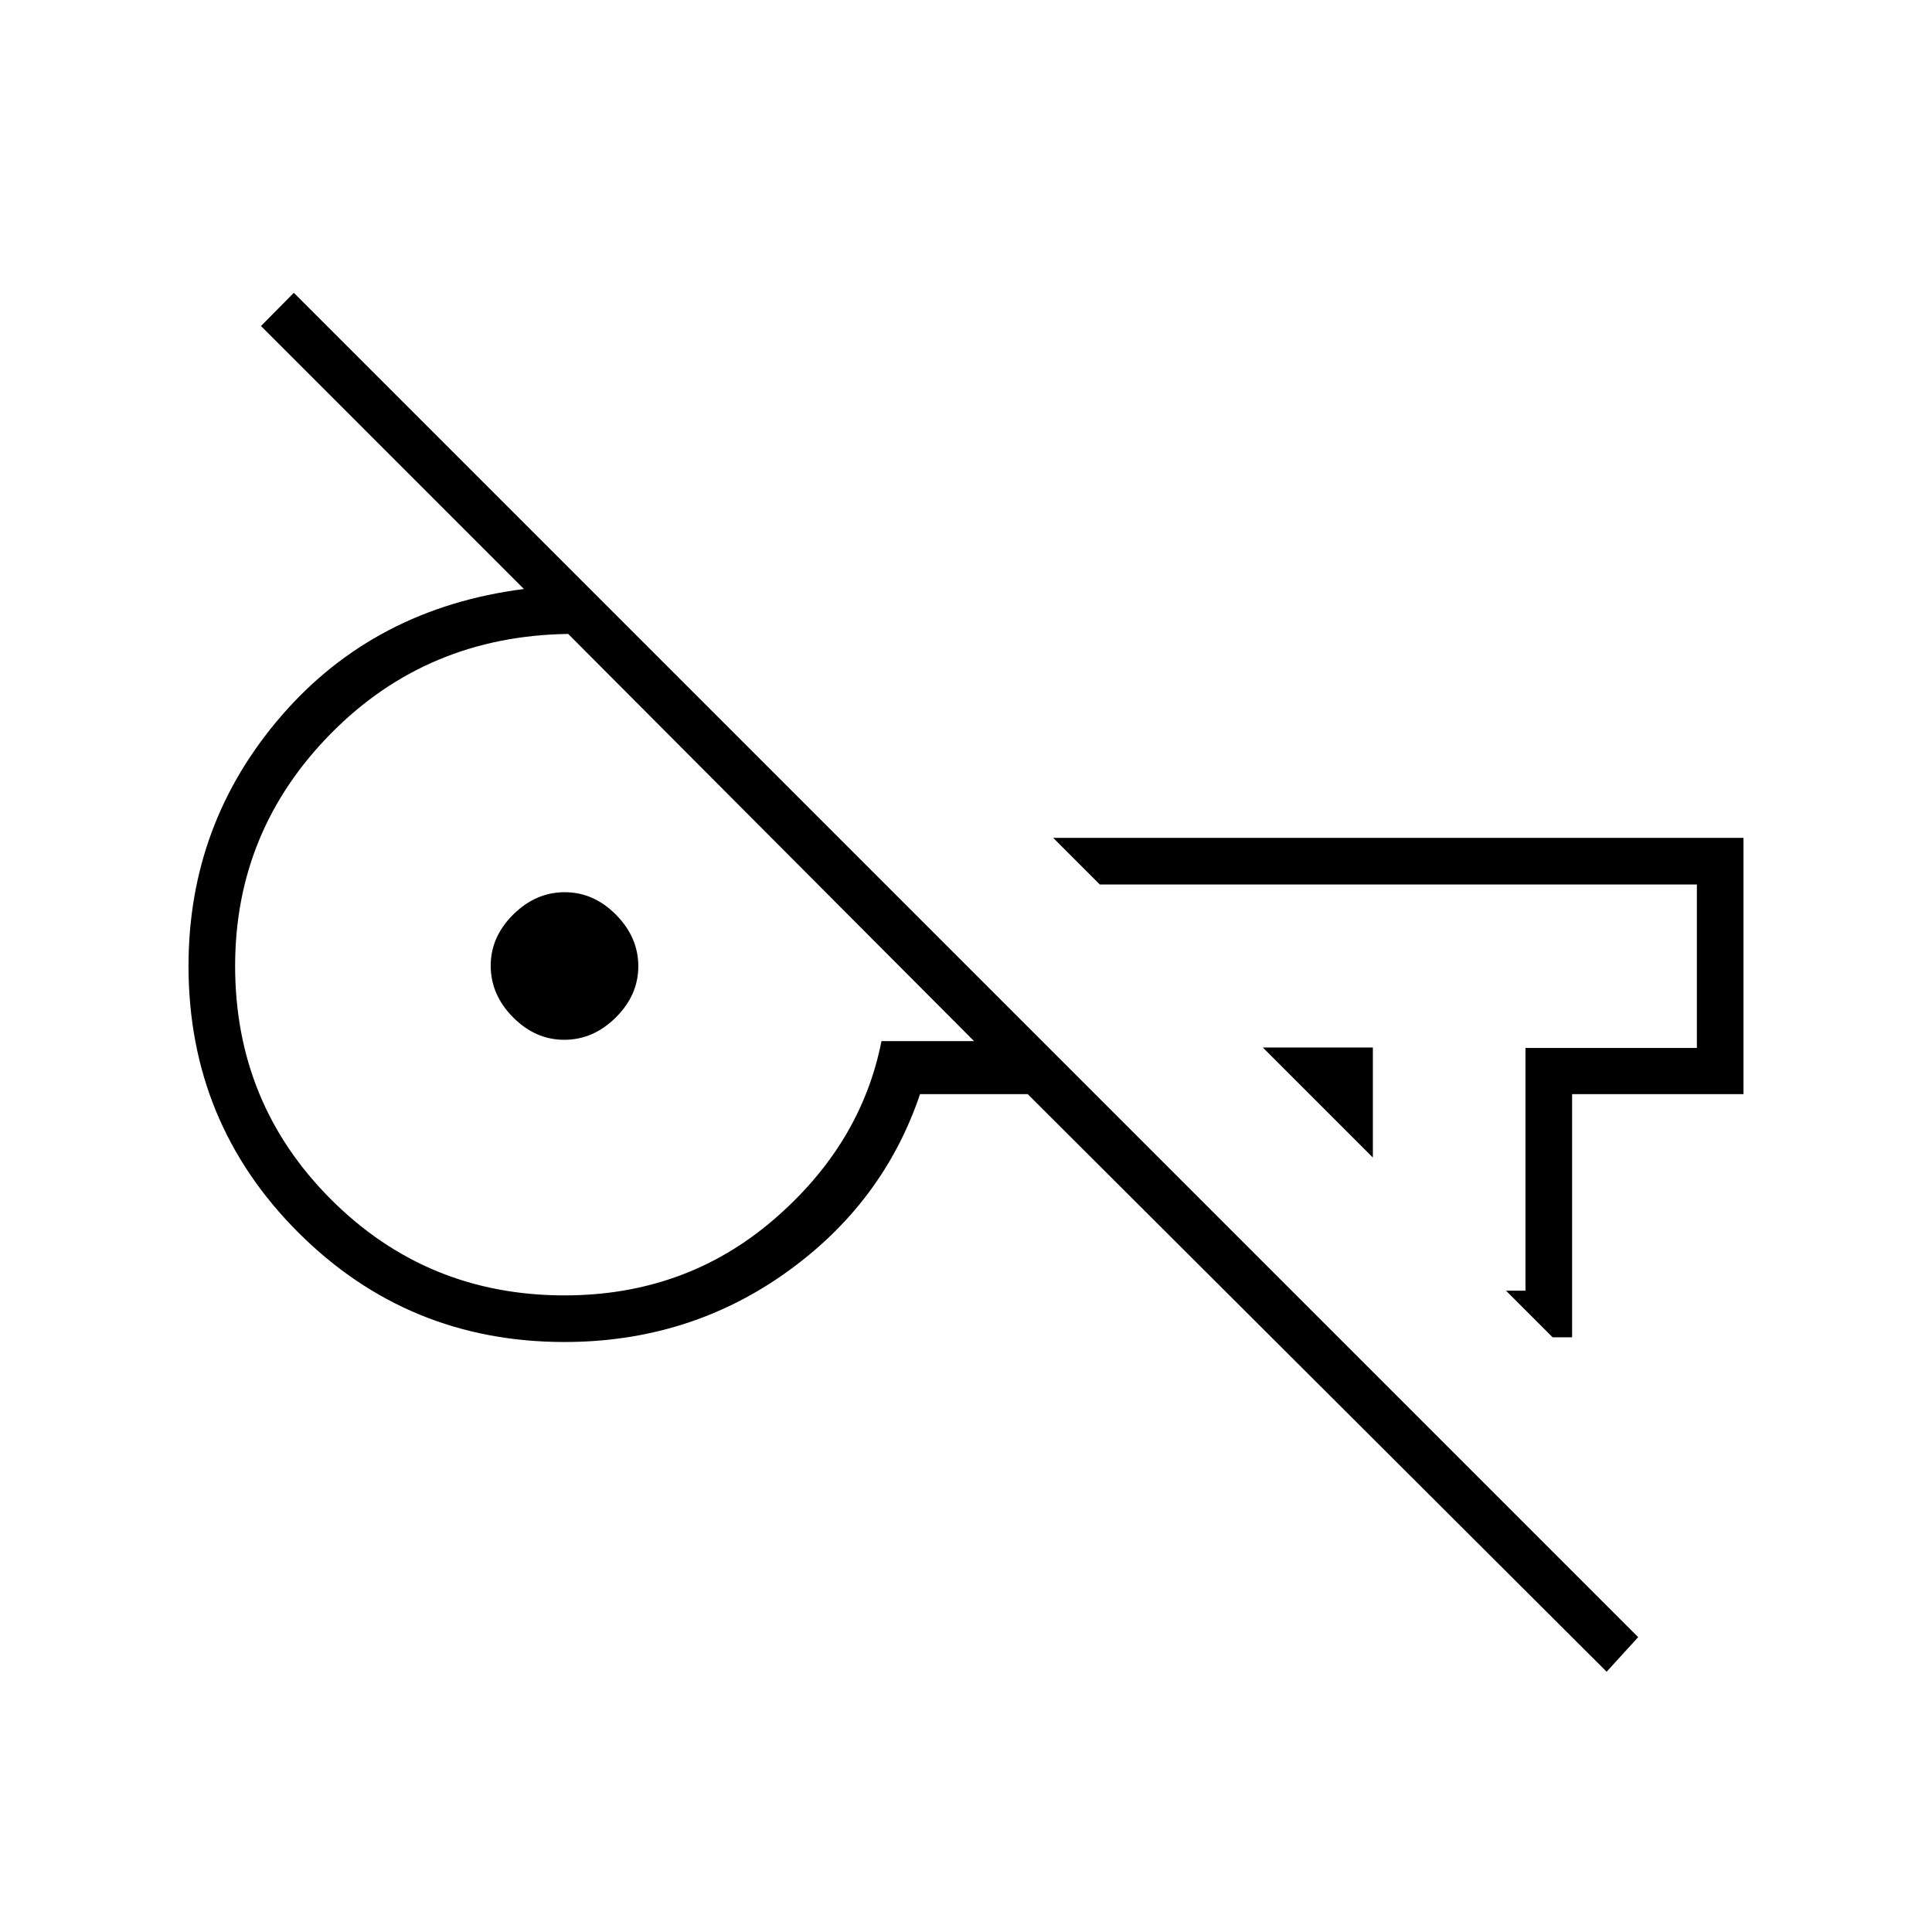 <svg xmlns="http://www.w3.org/2000/svg" height="40" viewBox="0 -960 960 960" width="40"><path d="m798.33-129.33-287.66-287h-53.5q-18.34 54.33-66.72 88.75-48.38 34.41-109.99 34.41-77.83 0-132.31-54.49Q93.67-402.15 93.67-480q0-71 46.25-124.42 46.25-53.41 120.41-62.91L129.67-798 146-814.5l668 668-15.67 17.17Zm-116.16-255.5L627.5-439.5h54.67v54.67Zm89.33 89.33-23.17-23.17H758v-120.61h85.17v-81.22H546.5l-23.17-23.17h343v127.34h-85.16v120.83h-9.67Zm-491-20.83q60 0 103.67-37.42 43.66-37.42 53.83-88.92h46L282.33-645q-70 1-117.75 49.33-47.75 48.34-47.75 115.67 0 68.34 47.67 116 47.66 47.67 116 47.67Zm-.11-127q-14.39 0-25.47-11.19-11.09-11.19-11.09-25.59 0-14.39 11.19-25.47 11.19-11.09 25.59-11.09 14.39 0 25.47 11.19 11.09 11.19 11.09 25.59 0 14.39-11.19 25.47-11.19 11.09-25.59 11.09ZM582-485Zm-281.5 4.17Z"/></svg>